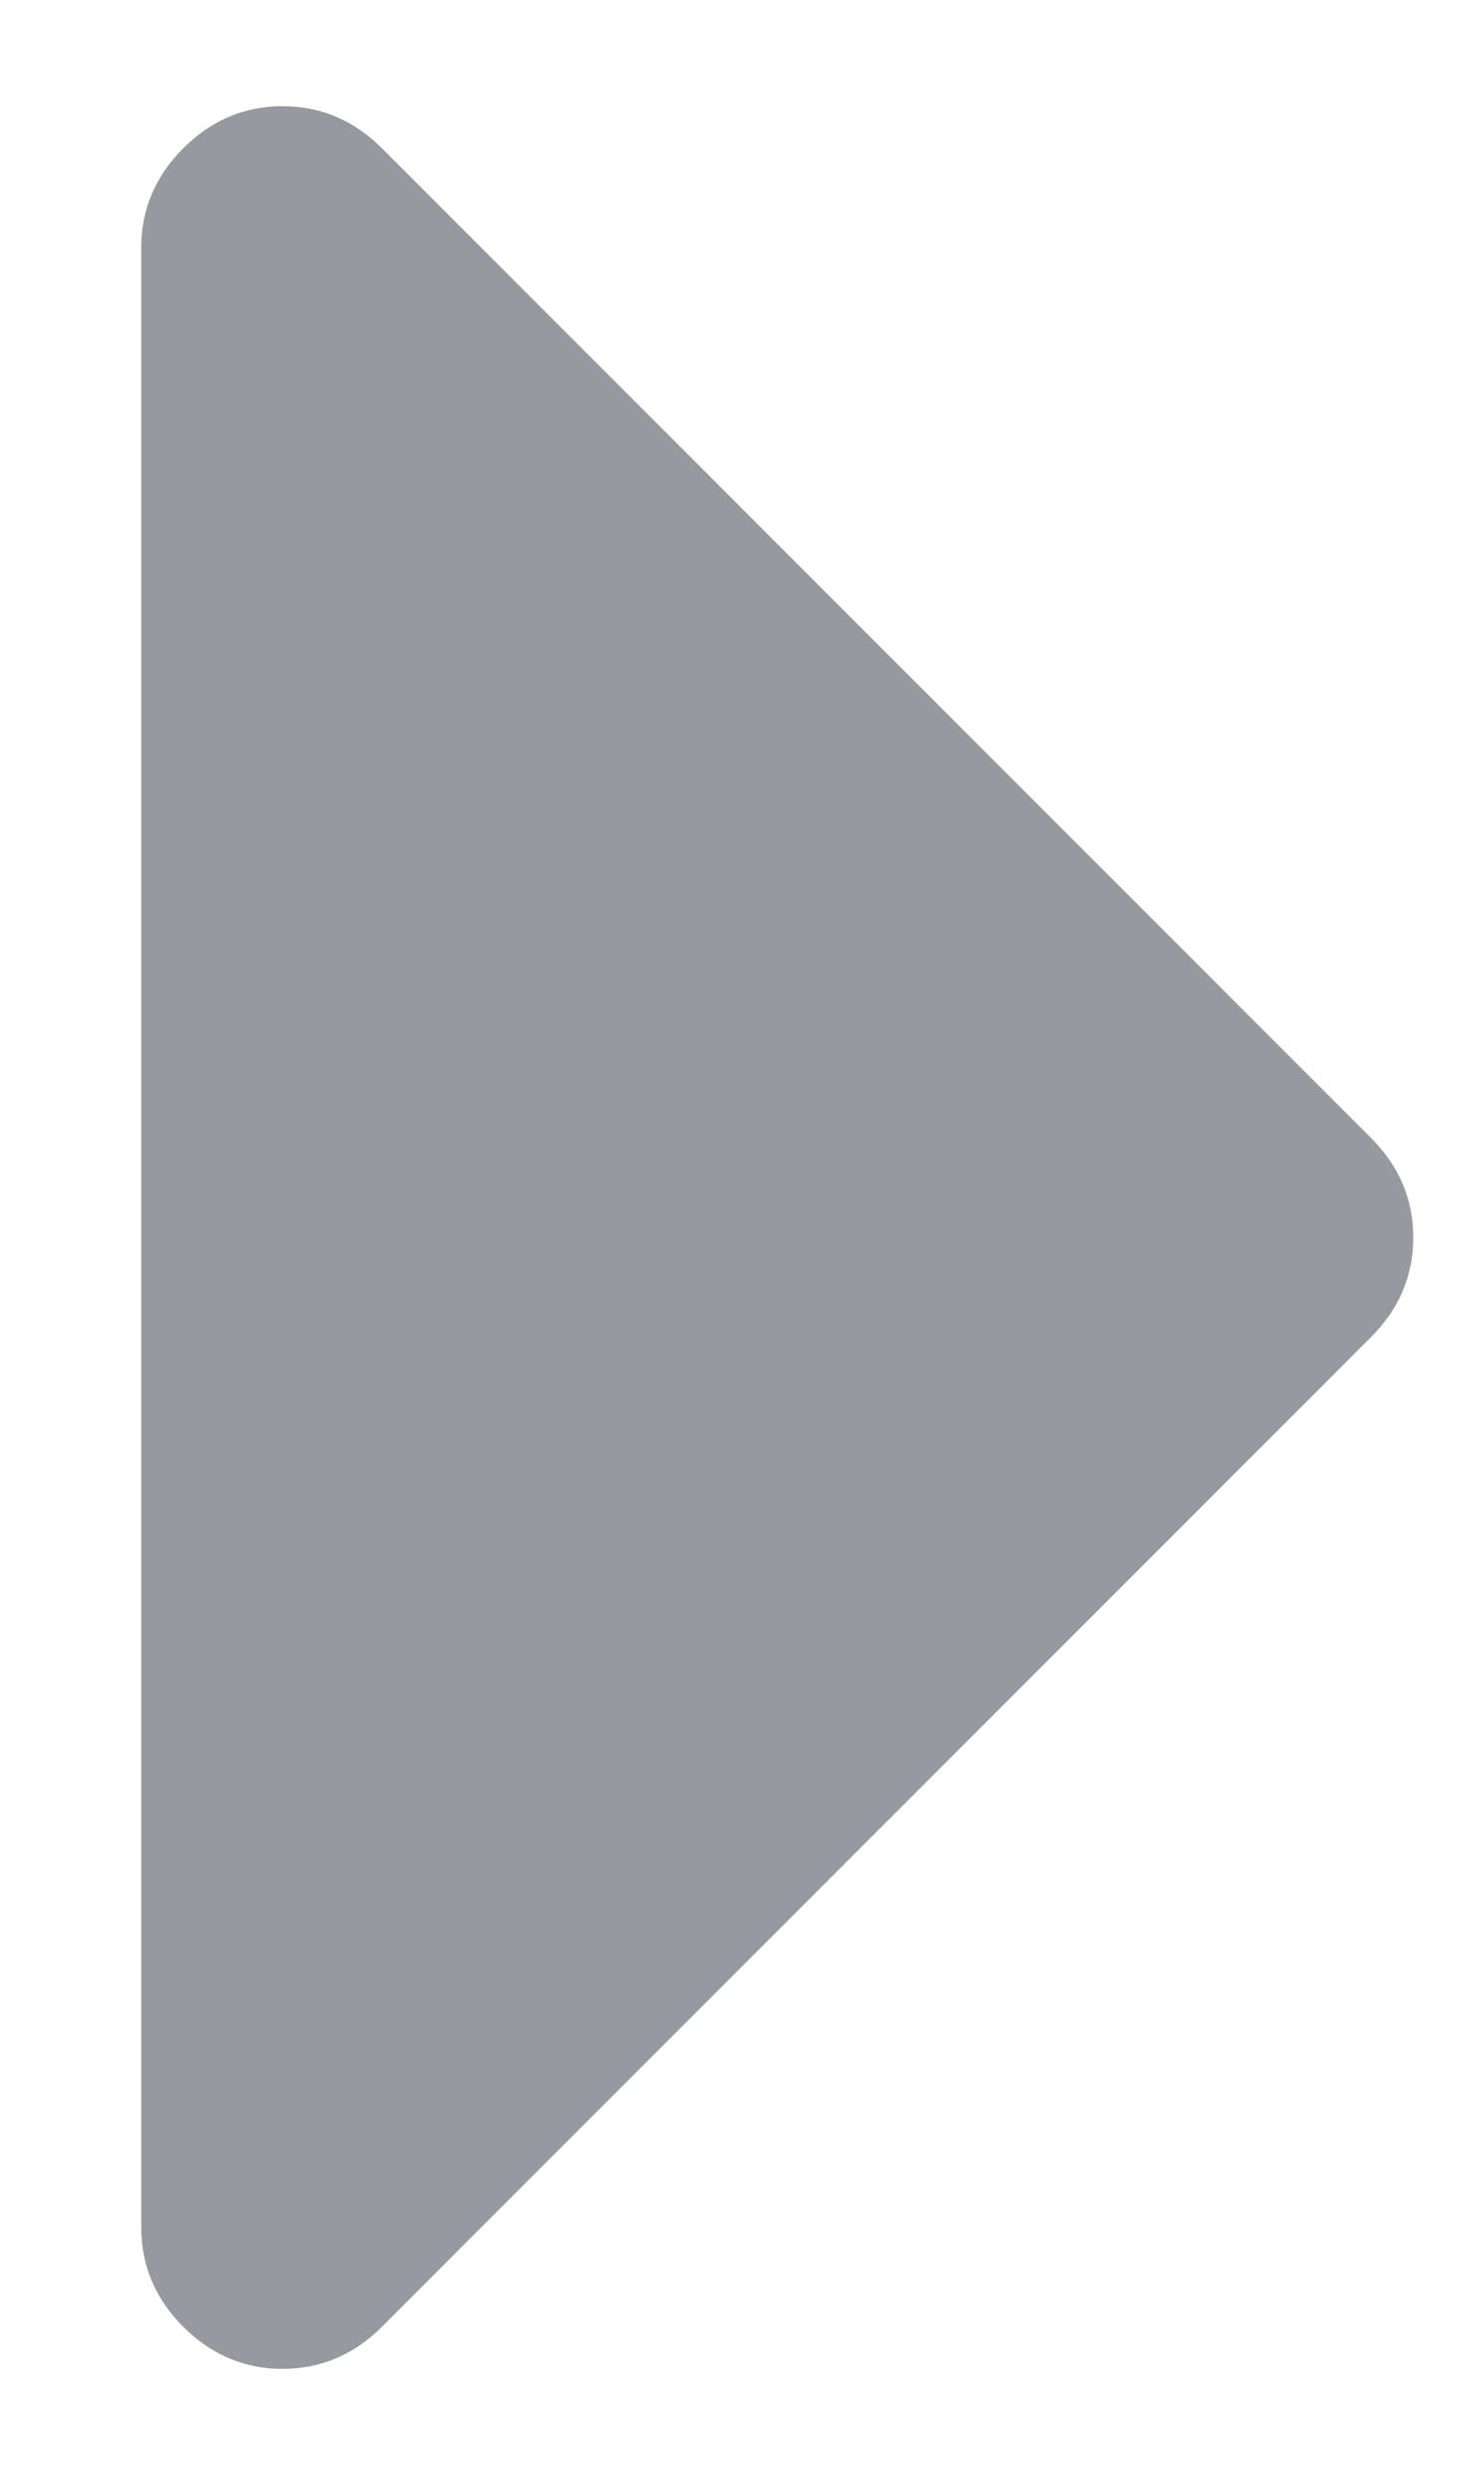 <?xml version="1.0" encoding="UTF-8"?>
<svg width="6px" height="10px" viewBox="0 0 6 10" version="1.1" xmlns="http://www.w3.org/2000/svg" xmlns:xlink="http://www.w3.org/1999/xlink">
    <!-- Generator: Sketch 40.3 (33839) - http://www.bohemiancoding.com/sketch -->
    <title>section-arrow-right</title>
    <desc>Created with Sketch.</desc>
    <defs></defs>
    <g id="Symbols" stroke="none" stroke-width="1" fill="none" fill-rule="evenodd">
        <g id="PANEL-SUBSECTION-TITLE" transform="translate(-1, -4)" fill="#9699A0">
            <path d="M9.973,5.973 L5.973,9.973 C5.86,10.086 5.726,10.143 5.571,10.143 C5.417,10.143 5.283,10.086 5.17,9.973 L1.17,5.973 C1.057,5.86 1,5.726 1,5.571 C1,5.417 1.057,5.283 1.17,5.17 C1.283,5.057 1.417,5 1.571,5 L9.571,5 C9.726,5 9.86,5.057 9.973,5.17 C10.086,5.283 10.143,5.417 10.143,5.571 C10.143,5.726 10.086,5.86 9.973,5.973 Z" id="section-arrow-right" transform="translate(5.571, 9) scale(-1, 1) rotate(-270) translate(-5.571, -9) "></path>
        </g>
    </g>
</svg>